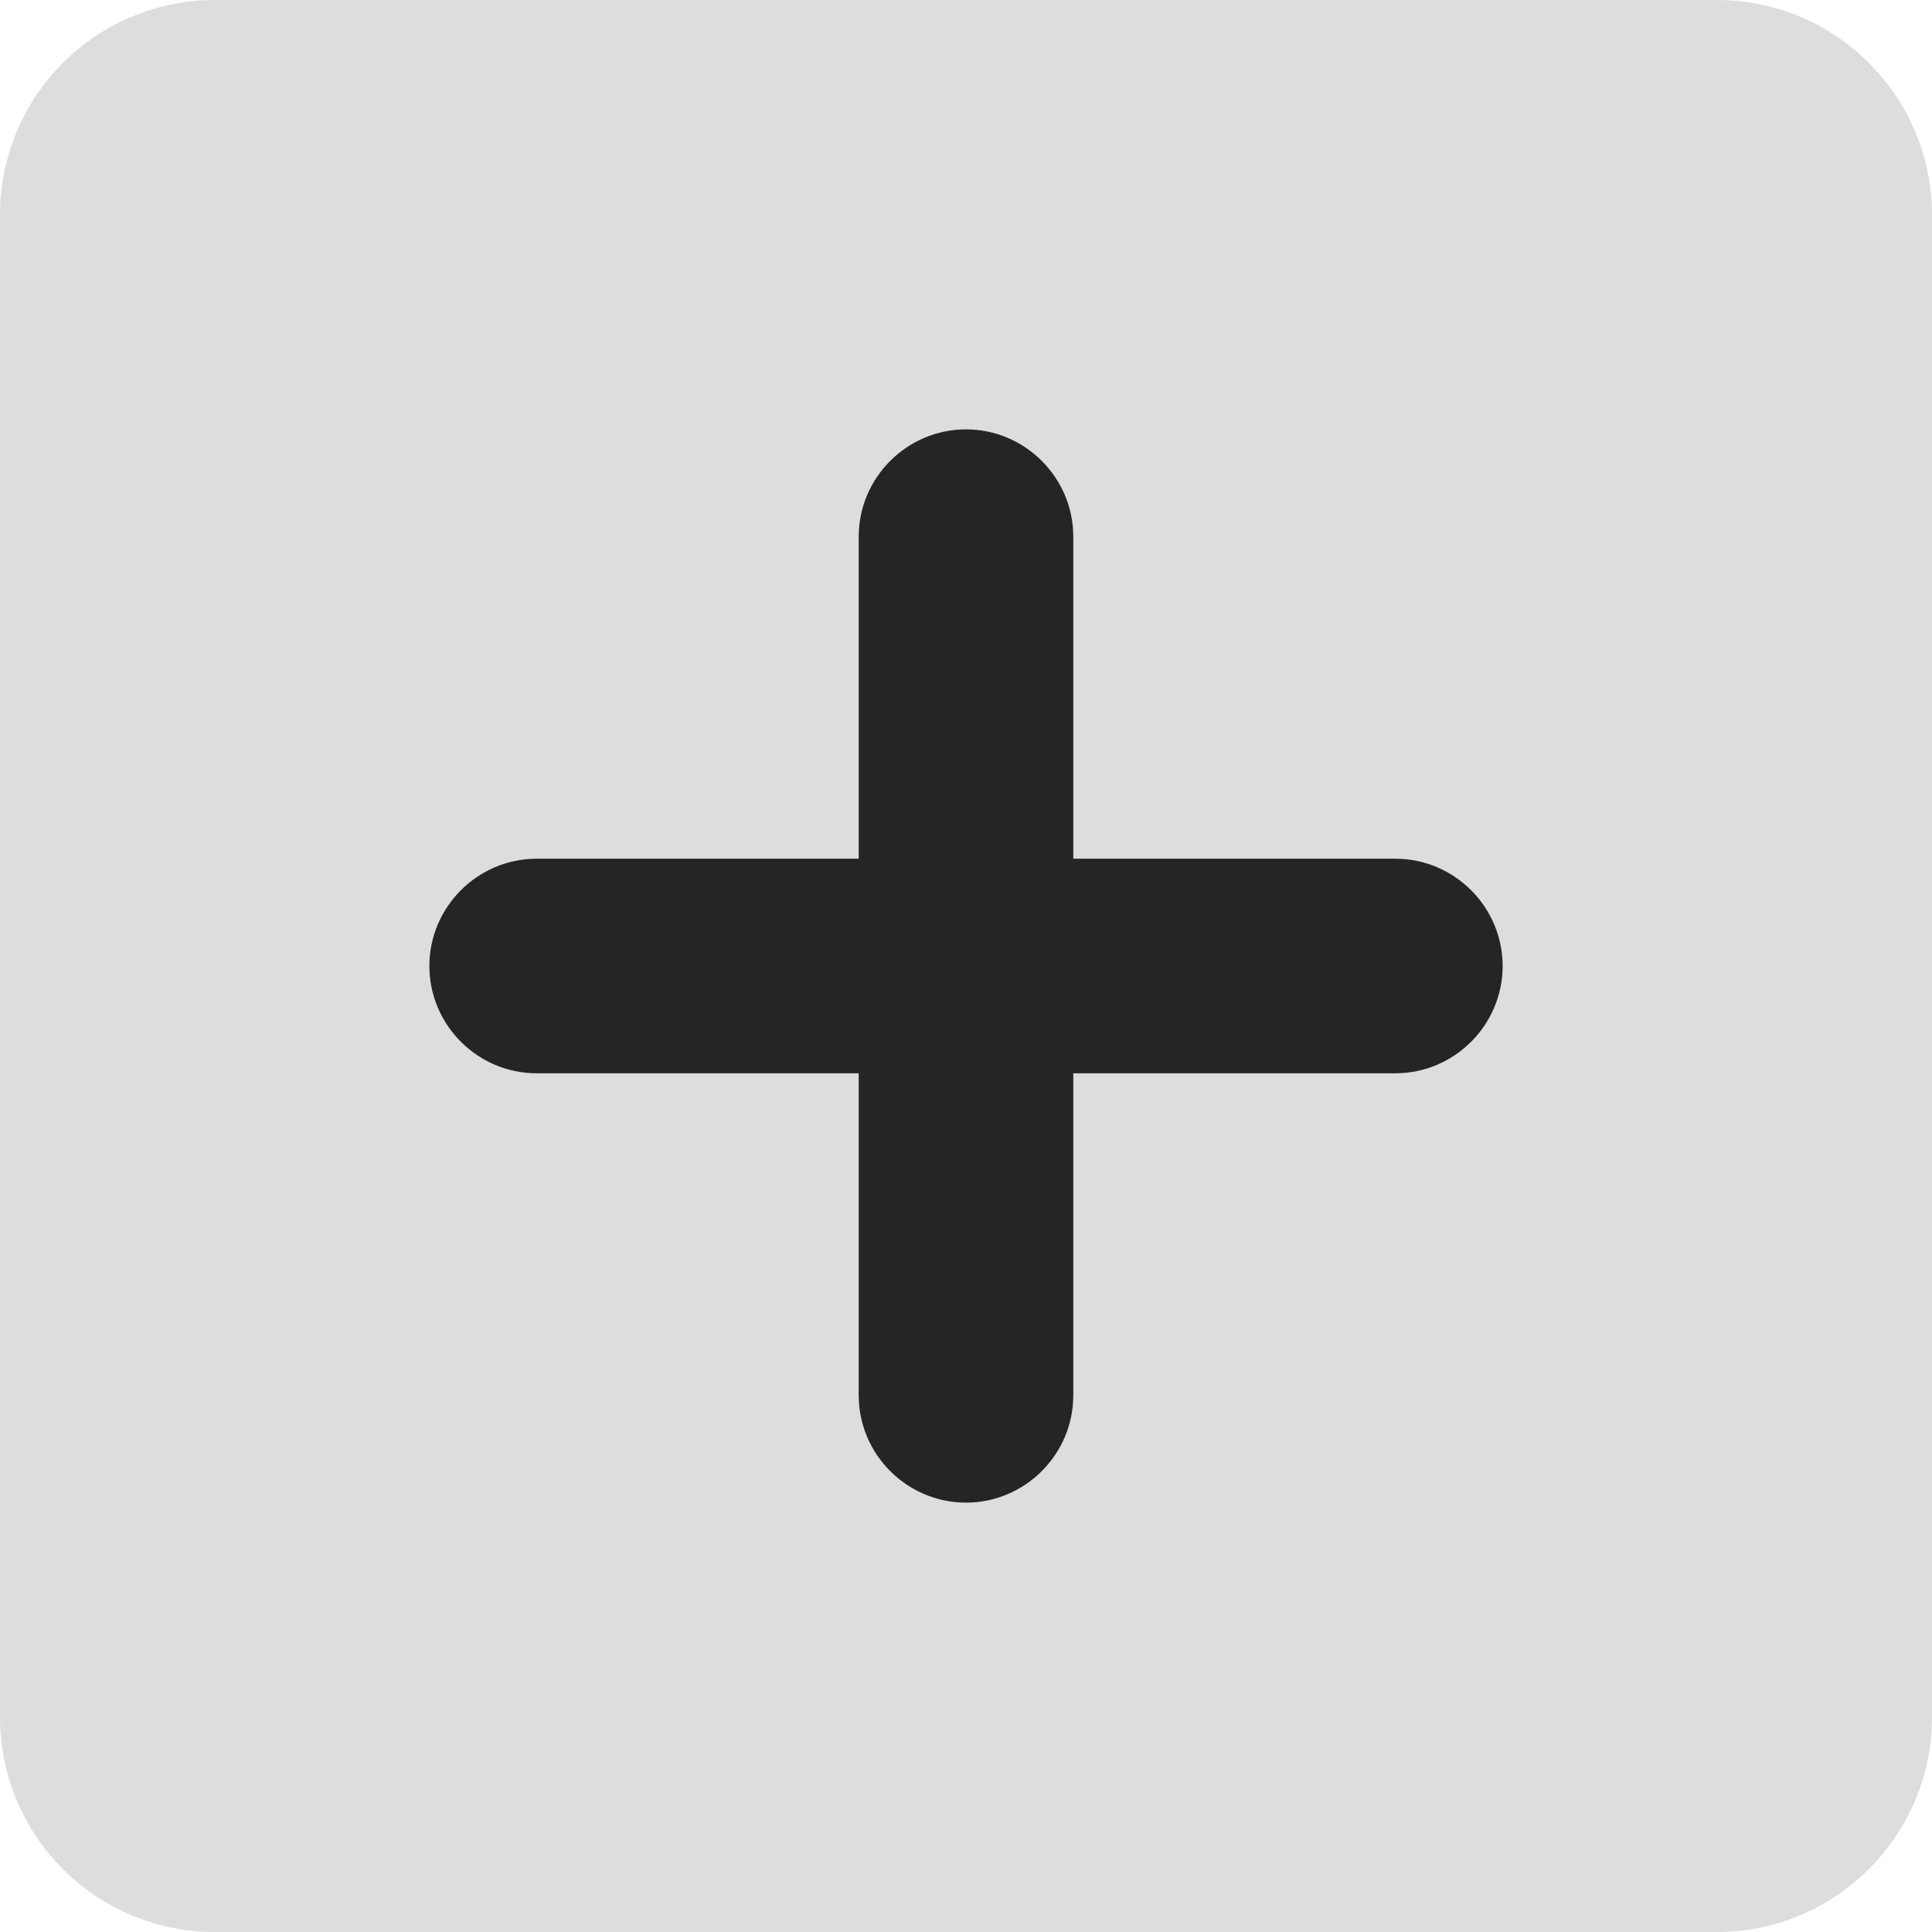 <svg width="22" height="22" viewBox="0 0 22 22" fill="none" xmlns="http://www.w3.org/2000/svg">
<path d="M19.556 0H2.444C1.796 0 1.174 0.258 0.716 0.716C0.258 1.174 0 1.796 0 2.444V19.556C0 20.204 0.258 20.826 0.716 21.284C1.174 21.742 1.796 22 2.444 22H19.556C20.9 22 22 20.9 22 19.556V2.444C22 1.1 20.9 0 19.556 0ZM15.889 12.222H12.222V15.889C12.222 16.561 11.672 17.111 11 17.111C10.328 17.111 9.778 16.561 9.778 15.889V12.222H6.111C5.439 12.222 4.889 11.672 4.889 11C4.889 10.328 5.439 9.778 6.111 9.778H9.778V6.111C9.778 5.439 10.328 4.889 11 4.889C11.672 4.889 12.222 5.439 12.222 6.111V9.778H15.889C16.561 9.778 17.111 10.328 17.111 11C17.111 11.672 16.561 12.222 15.889 12.222Z" fill="#DDDDDD"/>
<path d="M12.222 12.222H15.889C16.561 12.222 17.111 11.672 17.111 11C17.111 10.328 16.561 9.778 15.889 9.778H12.222V6.111C12.222 5.439 11.672 4.889 11 4.889C10.328 4.889 9.778 5.439 9.778 6.111V9.778H6.111C5.439 9.778 4.889 10.328 4.889 11C4.889 11.672 5.439 12.222 6.111 12.222H9.778V15.889C9.778 16.561 10.328 17.111 11 17.111C11.672 17.111 12.222 16.561 12.222 15.889V12.222Z" fill="#252525"/>
</svg>
